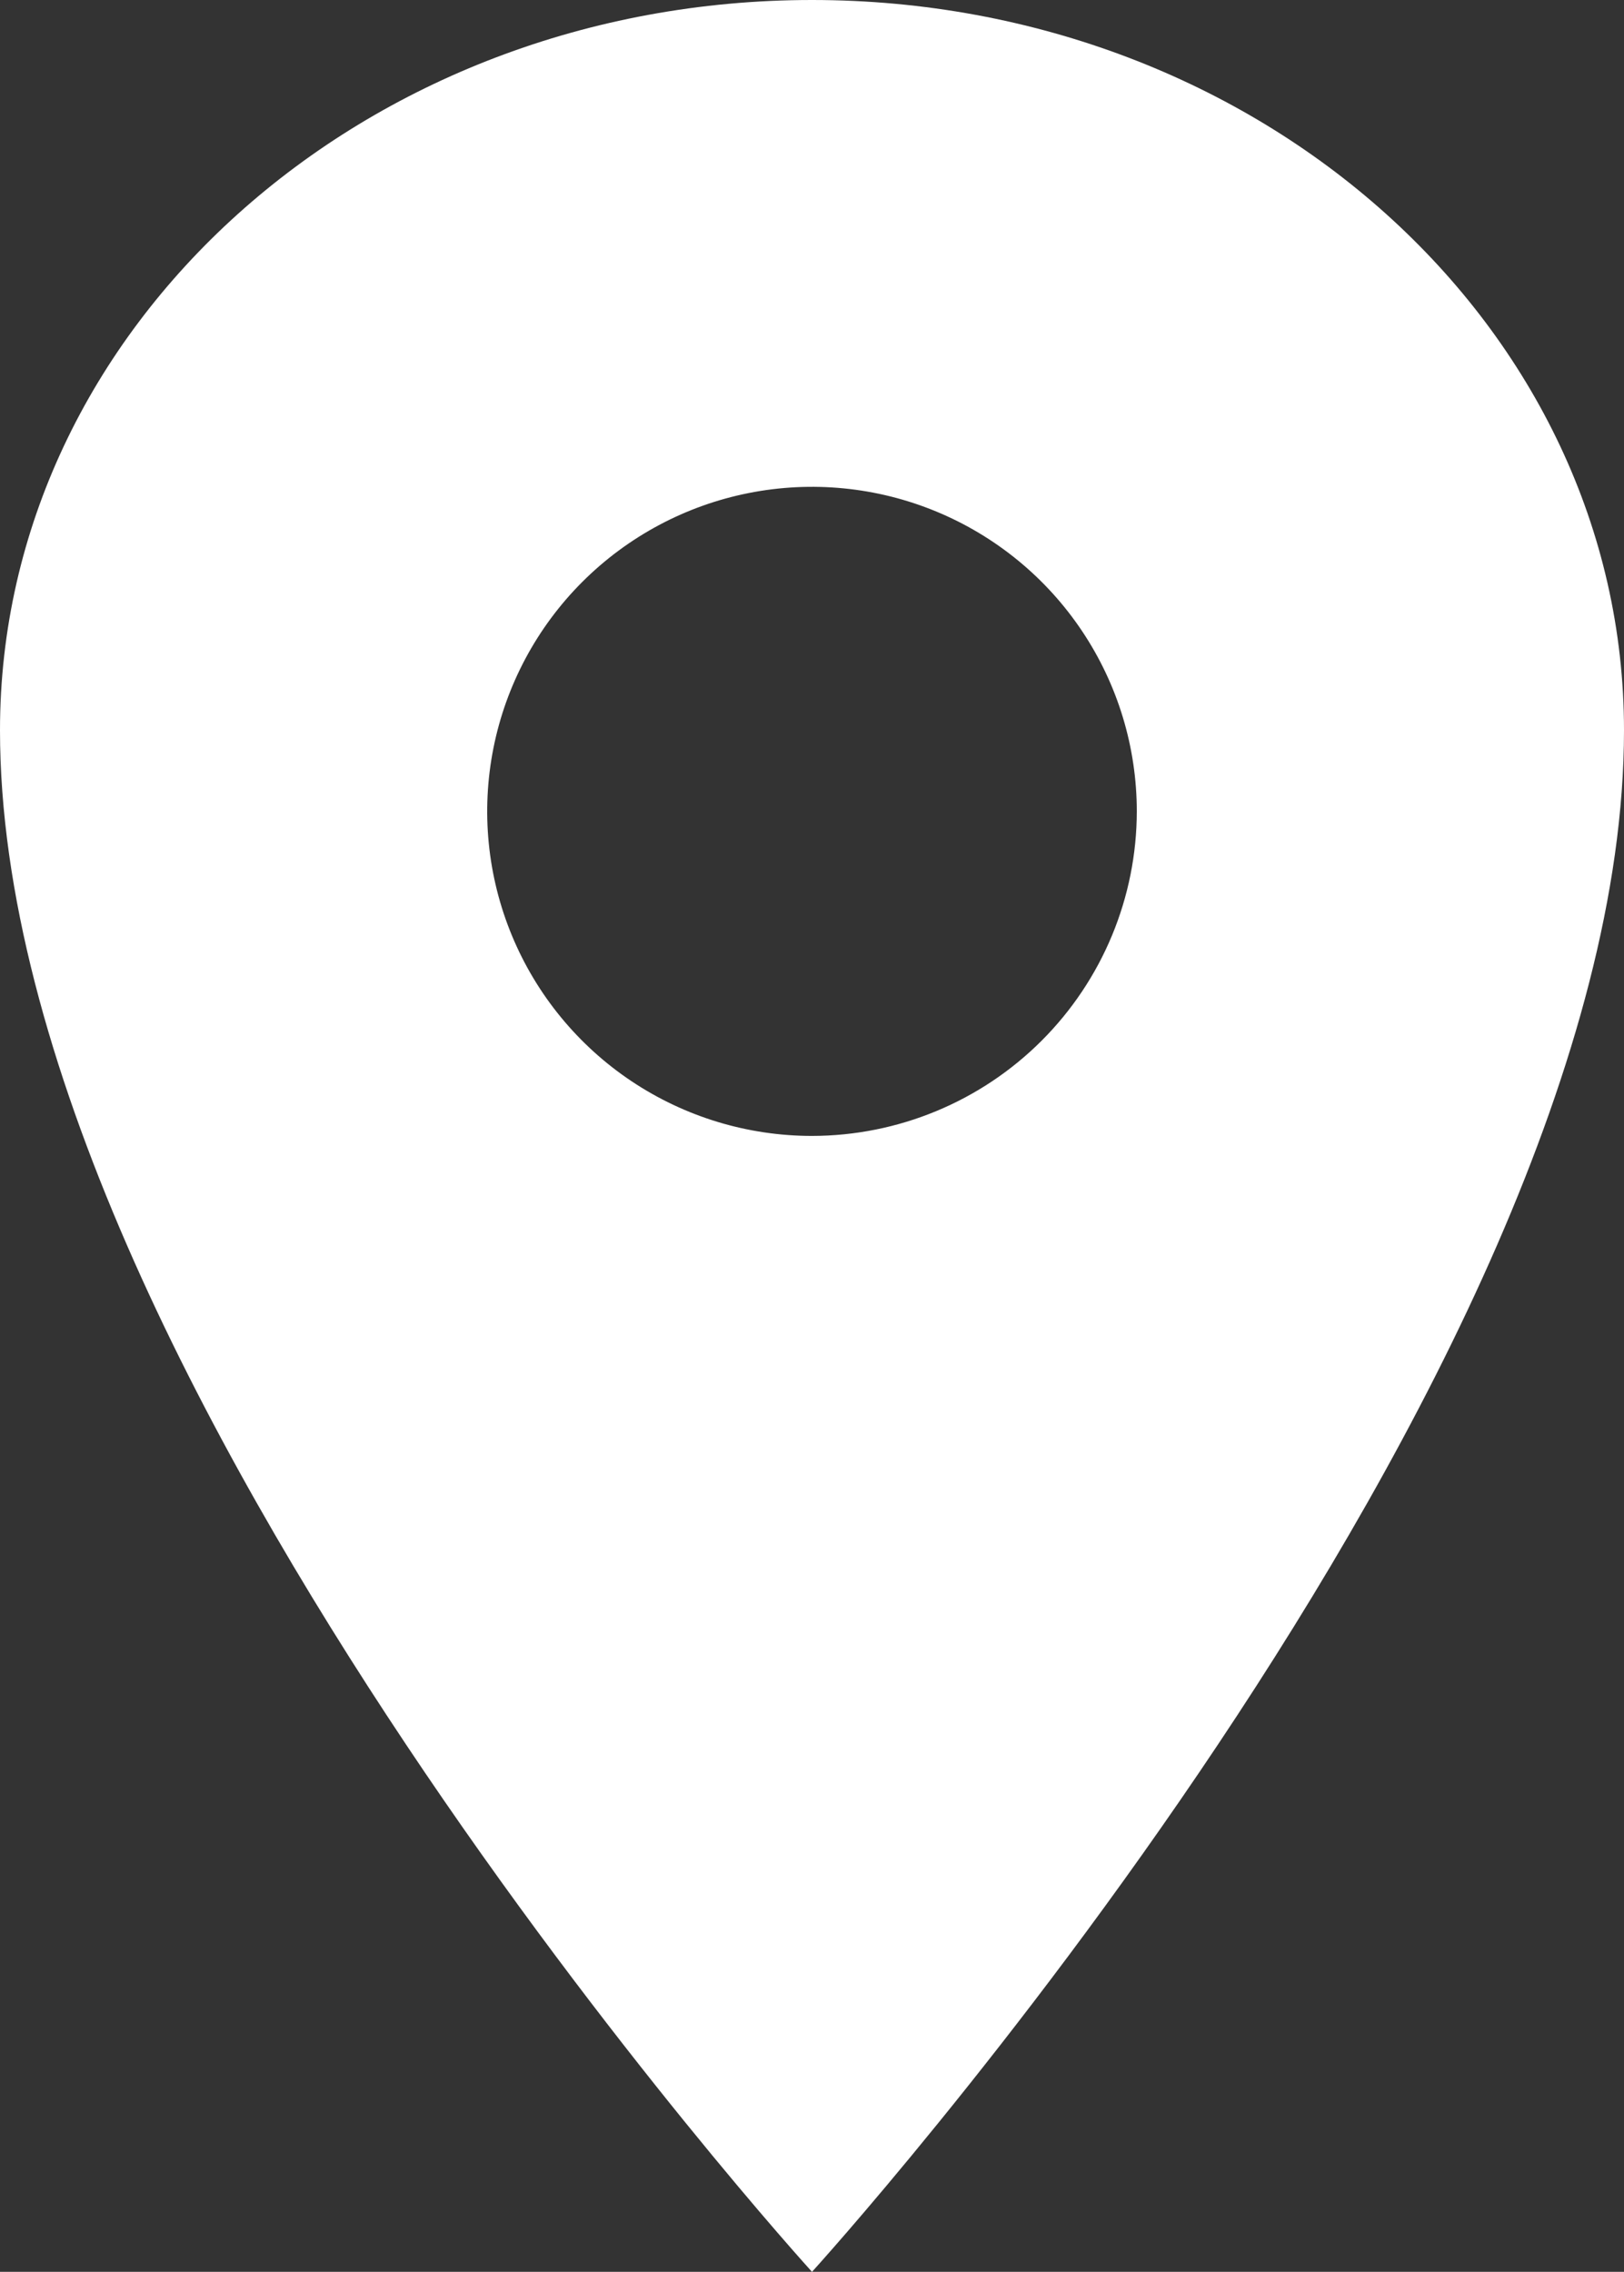 <svg width="236" height="330" viewBox="0 0 236 330" fill="none" xmlns="http://www.w3.org/2000/svg">
<rect x="0" y="0" width="236" height="330" fill="#333333" stroke="none"/>
<path d="M118 0C52.857 0 0 47.519 0 106.071C0 200.357 118 330 118 330C118 330 236 200.357 236 106.071C236 47.519 183.143 0 118 0ZM118 165C108.665 165 99.539 162.235 91.777 157.055C84.015 151.875 77.965 144.512 74.393 135.898C70.82 127.284 69.886 117.805 71.707 108.66C73.528 99.515 78.023 91.115 84.625 84.522C91.226 77.929 99.636 73.439 108.792 71.62C117.948 69.801 127.438 70.735 136.063 74.303C144.687 77.871 152.059 83.913 157.245 91.666C162.432 99.419 165.2 108.533 165.2 117.857C165.186 130.356 160.209 142.339 151.36 151.177C142.512 160.015 130.514 164.986 118 165Z" fill="white"/>
</svg>
